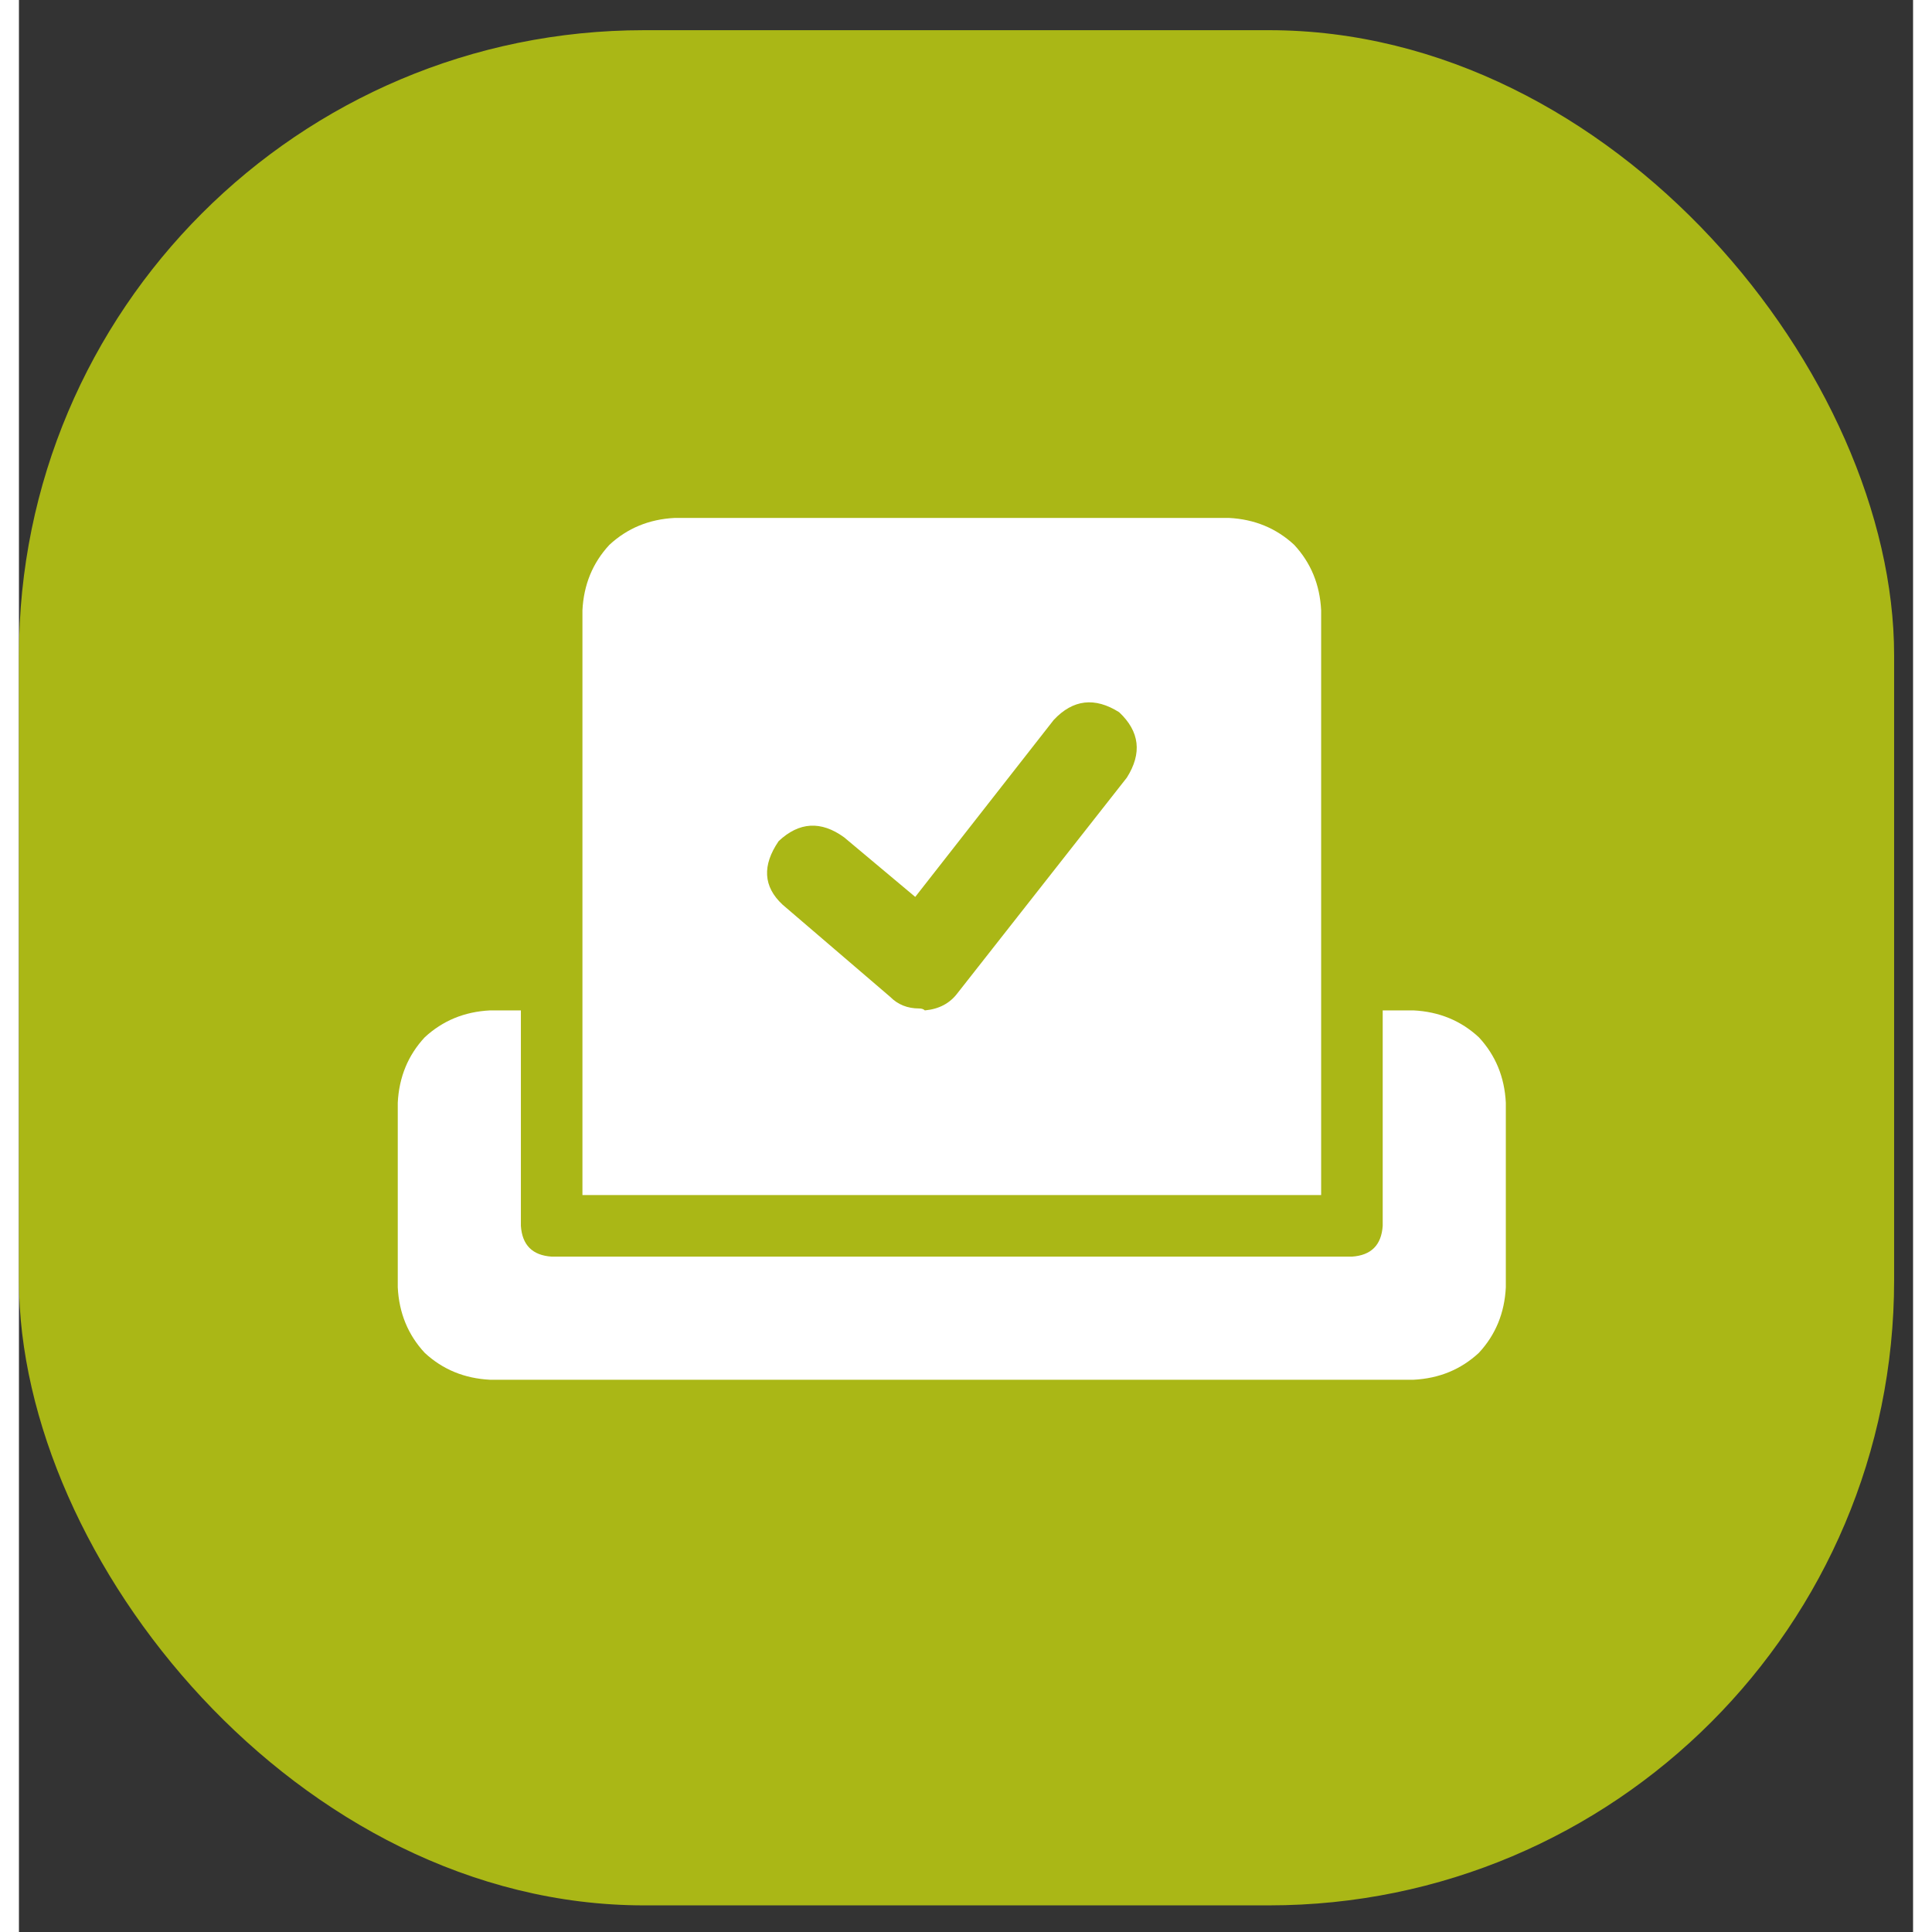<?xml version="1.0"?>
<svg xmlns="http://www.w3.org/2000/svg" width="42" height="42" viewBox="0 0 50 51" fill="none">
<rect x="0" y="0" width="50" height="51" fill="#333333" stroke="none"/>
<rect y="0.797" width="49.5" height="49.5" rx="16.5" fill="#AAB716"/>
<path d="M34.375 16.109C34.341 15.432 34.104 14.857 33.664 14.383C33.19 13.943 32.615 13.706 31.938 13.672H17.312C16.635 13.706 16.06 13.943 15.586 14.383C15.146 14.857 14.909 15.432 14.875 16.109V31.547H34.375V16.109ZM29.246 20.527L24.777 26.215C24.574 26.486 24.287 26.638 23.914 26.672C23.88 26.638 23.829 26.621 23.762 26.621C23.457 26.621 23.203 26.52 23 26.316L20.156 23.879C19.648 23.405 19.615 22.846 20.055 22.203C20.596 21.695 21.172 21.662 21.781 22.102L23.66 23.676L27.316 19.004C27.824 18.462 28.4 18.395 29.043 18.801C29.585 19.309 29.652 19.884 29.246 20.527ZM36.812 26.672H36V32.359C35.966 32.867 35.695 33.138 35.188 33.172H14.062C13.555 33.138 13.284 32.867 13.25 32.359V26.672H12.438C11.76 26.706 11.185 26.943 10.711 27.383C10.271 27.857 10.034 28.432 10 29.109V33.984C10.034 34.661 10.271 35.237 10.711 35.711C11.185 36.151 11.76 36.388 12.438 36.422H36.812C37.49 36.388 38.065 36.151 38.539 35.711C38.979 35.237 39.216 34.661 39.25 33.984V29.109C39.216 28.432 38.979 27.857 38.539 27.383C38.065 26.943 37.49 26.706 36.812 26.672Z" fill="white"/>
</svg>
